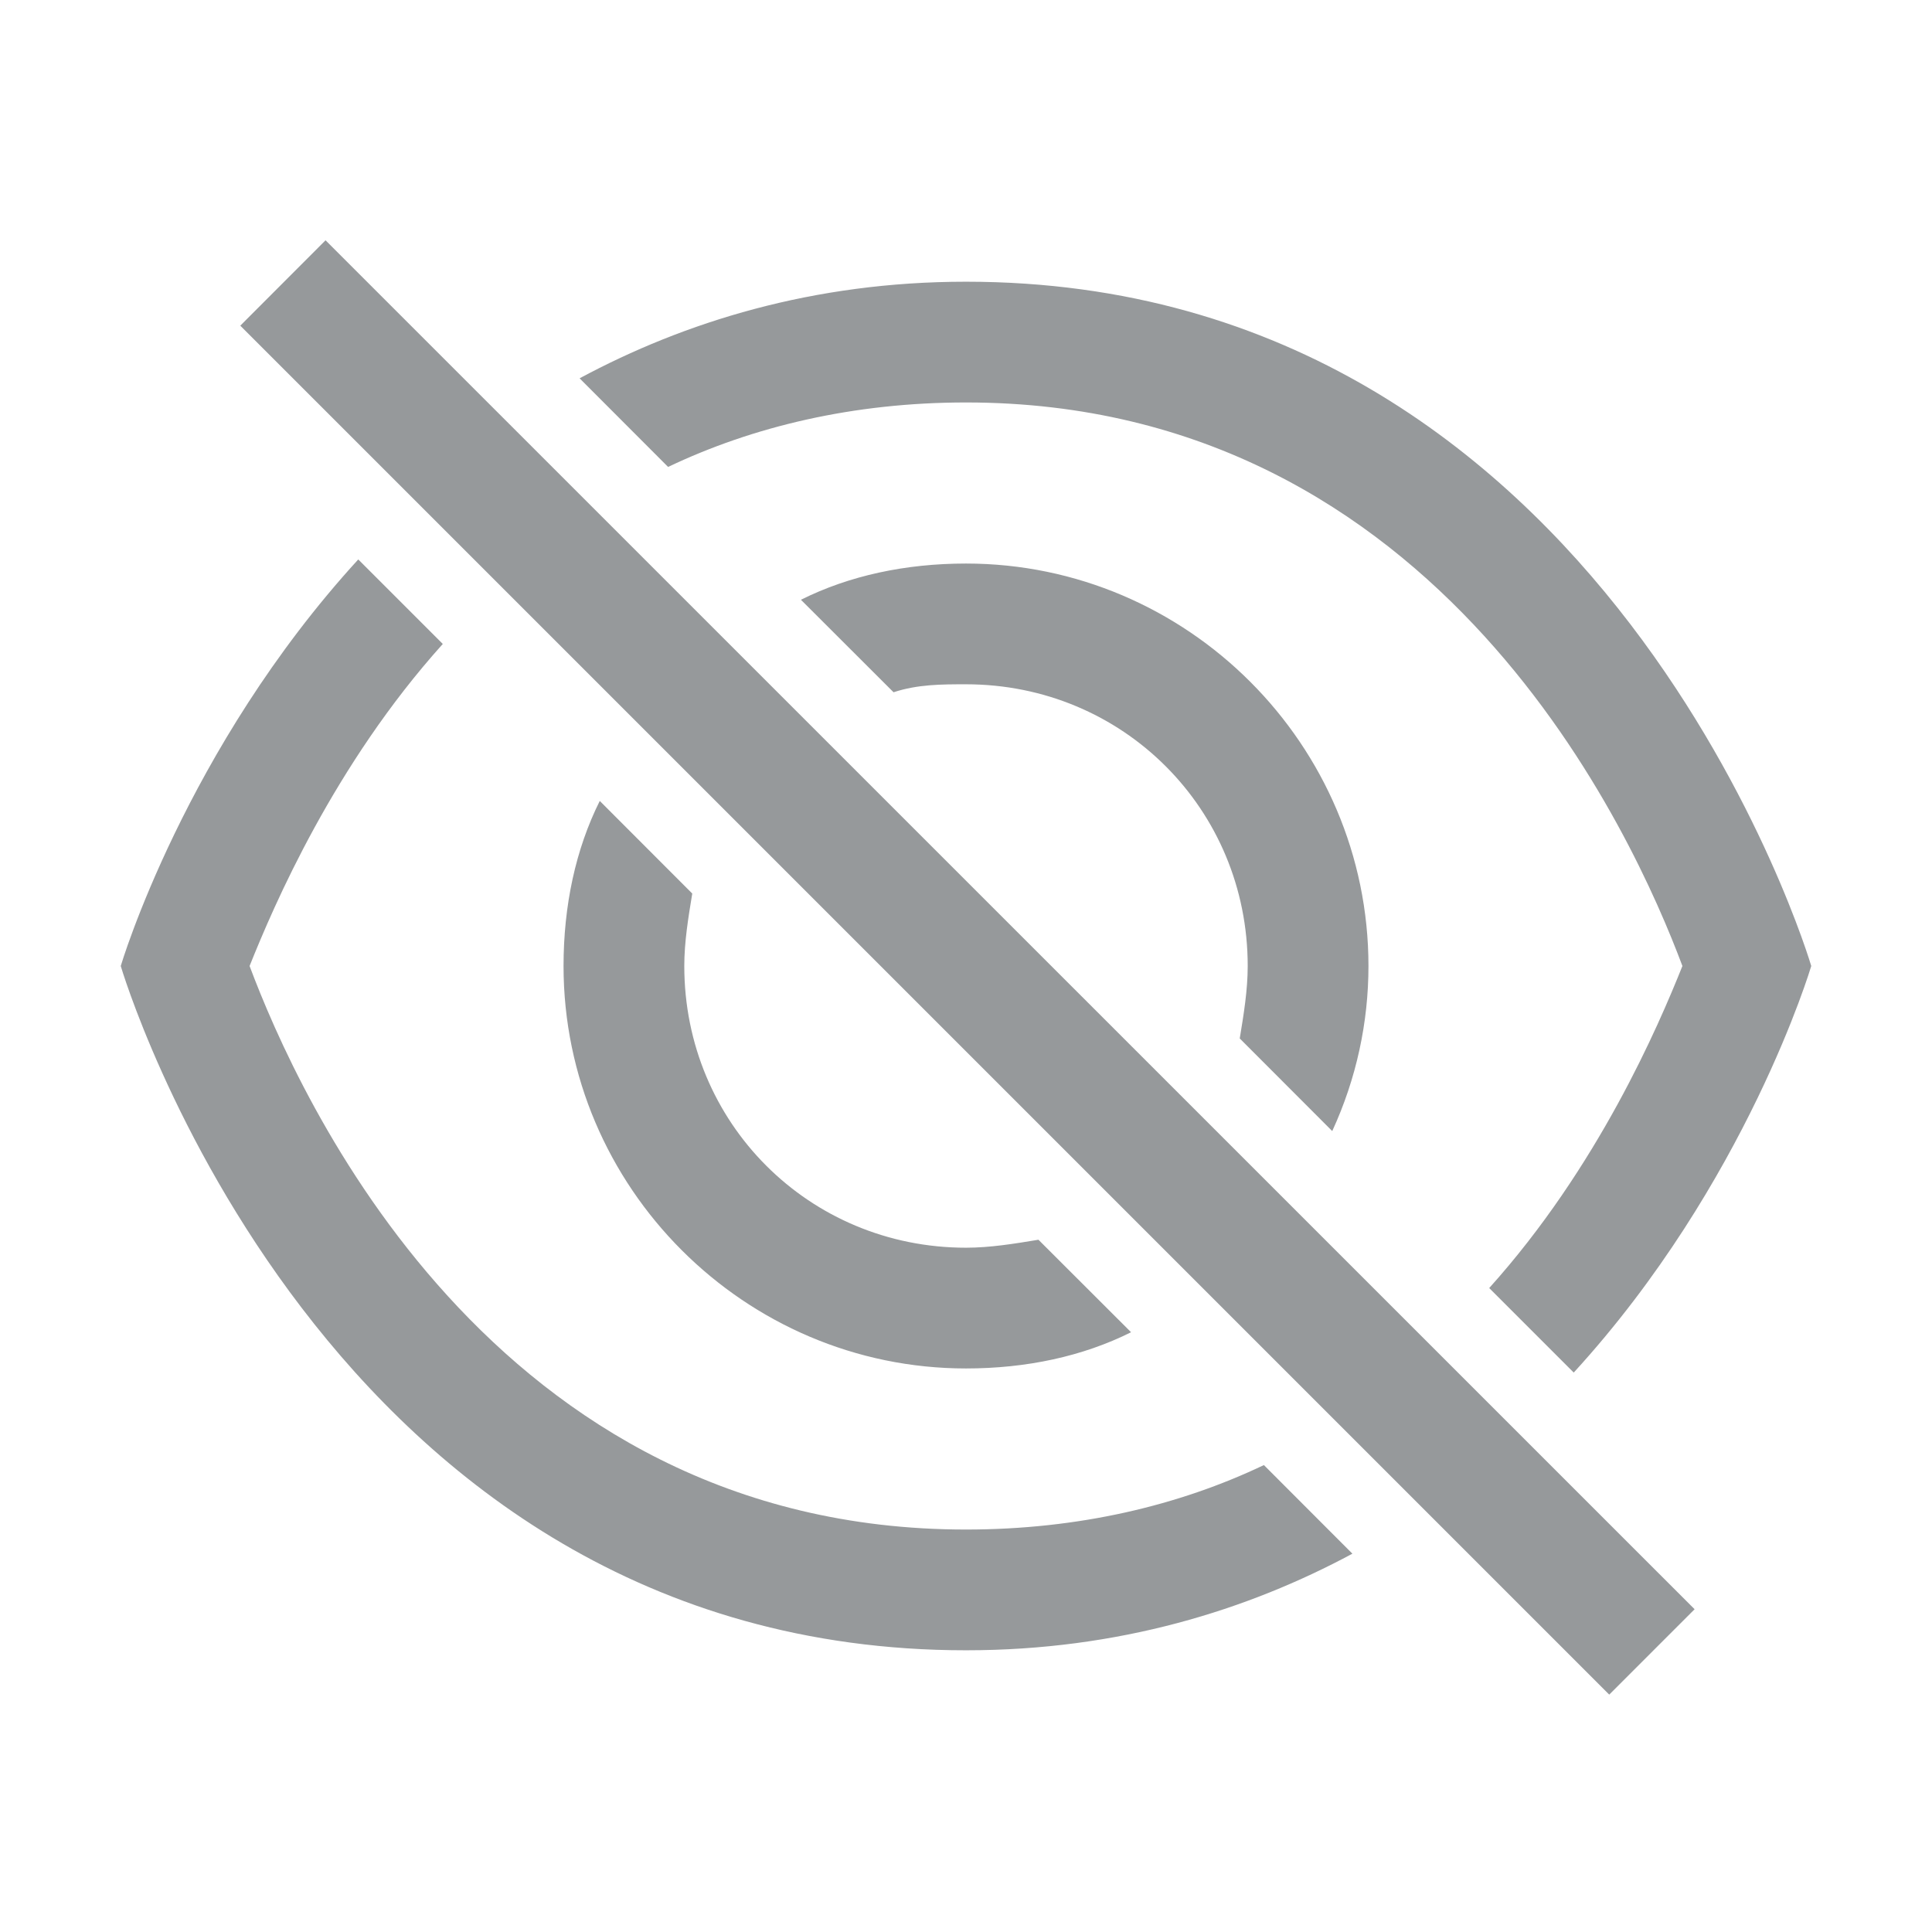 <?xml version="1.0" encoding="UTF-8"?>
<svg width="16px" height="16px" viewBox="0 0 16 16" version="1.1" xmlns="http://www.w3.org/2000/svg" xmlns:xlink="http://www.w3.org/1999/xlink">
    <title>0126_visibility_off</title>
    <g id="工程文档" stroke="none" stroke-width="1" fill="none" fill-rule="evenodd">
        <g id="新华CPAD系统-图适配1440x900" transform="translate(-1328, -432)" fill-rule="nonzero">
            <g id="编组-6" transform="translate(1072, 291)">
                <g id="编组-4" transform="translate(0, 129)">
                    <g id="0126_visibility_off" transform="translate(256, 12)">
                        <rect id="矩形" fill="#000000" opacity="0" x="0" y="0" width="16" height="16"></rect>
                        <path d="M1.99,2.697 L2.696,1.99 L14.034,13.327 L13.327,14.034 L1.99,2.697 Z M8,3.333 C11.933,3.333 13.533,6.933 13.933,8 C13.733,8.5 13.233,9.667 12.333,10.667 L13.033,11.367 C14.467,9.8 15,8 15,8 C15,8 13.333,2.333 8,2.333 C6.733,2.333 5.667,2.667 4.8,3.133 L5.533,3.867 C6.233,3.533 7.067,3.333 8,3.333 Z M8,12.667 C4.067,12.667 2.467,9.067 2.067,8 C2.267,7.5 2.767,6.333 3.667,5.333 L2.967,4.633 C1.533,6.2 1,8 1,8 C1,8 2.667,13.667 8,13.667 C9.267,13.667 10.333,13.333 11.2,12.867 L10.467,12.133 C9.767,12.467 8.933,12.667 8,12.667 Z M11.033,9.367 C11.233,8.933 11.333,8.467 11.333,8 C11.333,6.167 9.833,4.667 8,4.667 C7.5,4.667 7.033,4.767 6.633,4.967 L7.4,5.733 C7.6,5.667 7.8,5.667 8,5.667 C9.3,5.667 10.333,6.7 10.333,8 C10.333,8.2 10.3,8.4 10.267,8.6 L11.033,9.367 Z M4.967,6.633 C4.767,7.033 4.667,7.5 4.667,8 C4.667,9.833 6.167,11.333 8,11.333 C8.5,11.333 8.967,11.233 9.367,11.033 L8.6,10.267 C8.4,10.3 8.2,10.333 8,10.333 C6.7,10.333 5.667,9.3 5.667,8 C5.667,7.8 5.7,7.6 5.733,7.4 L4.967,6.633 Z" id="形状" fill="#96999B"></path>
                    </g>
                </g>
            </g>
        </g>
    </g>
</svg>